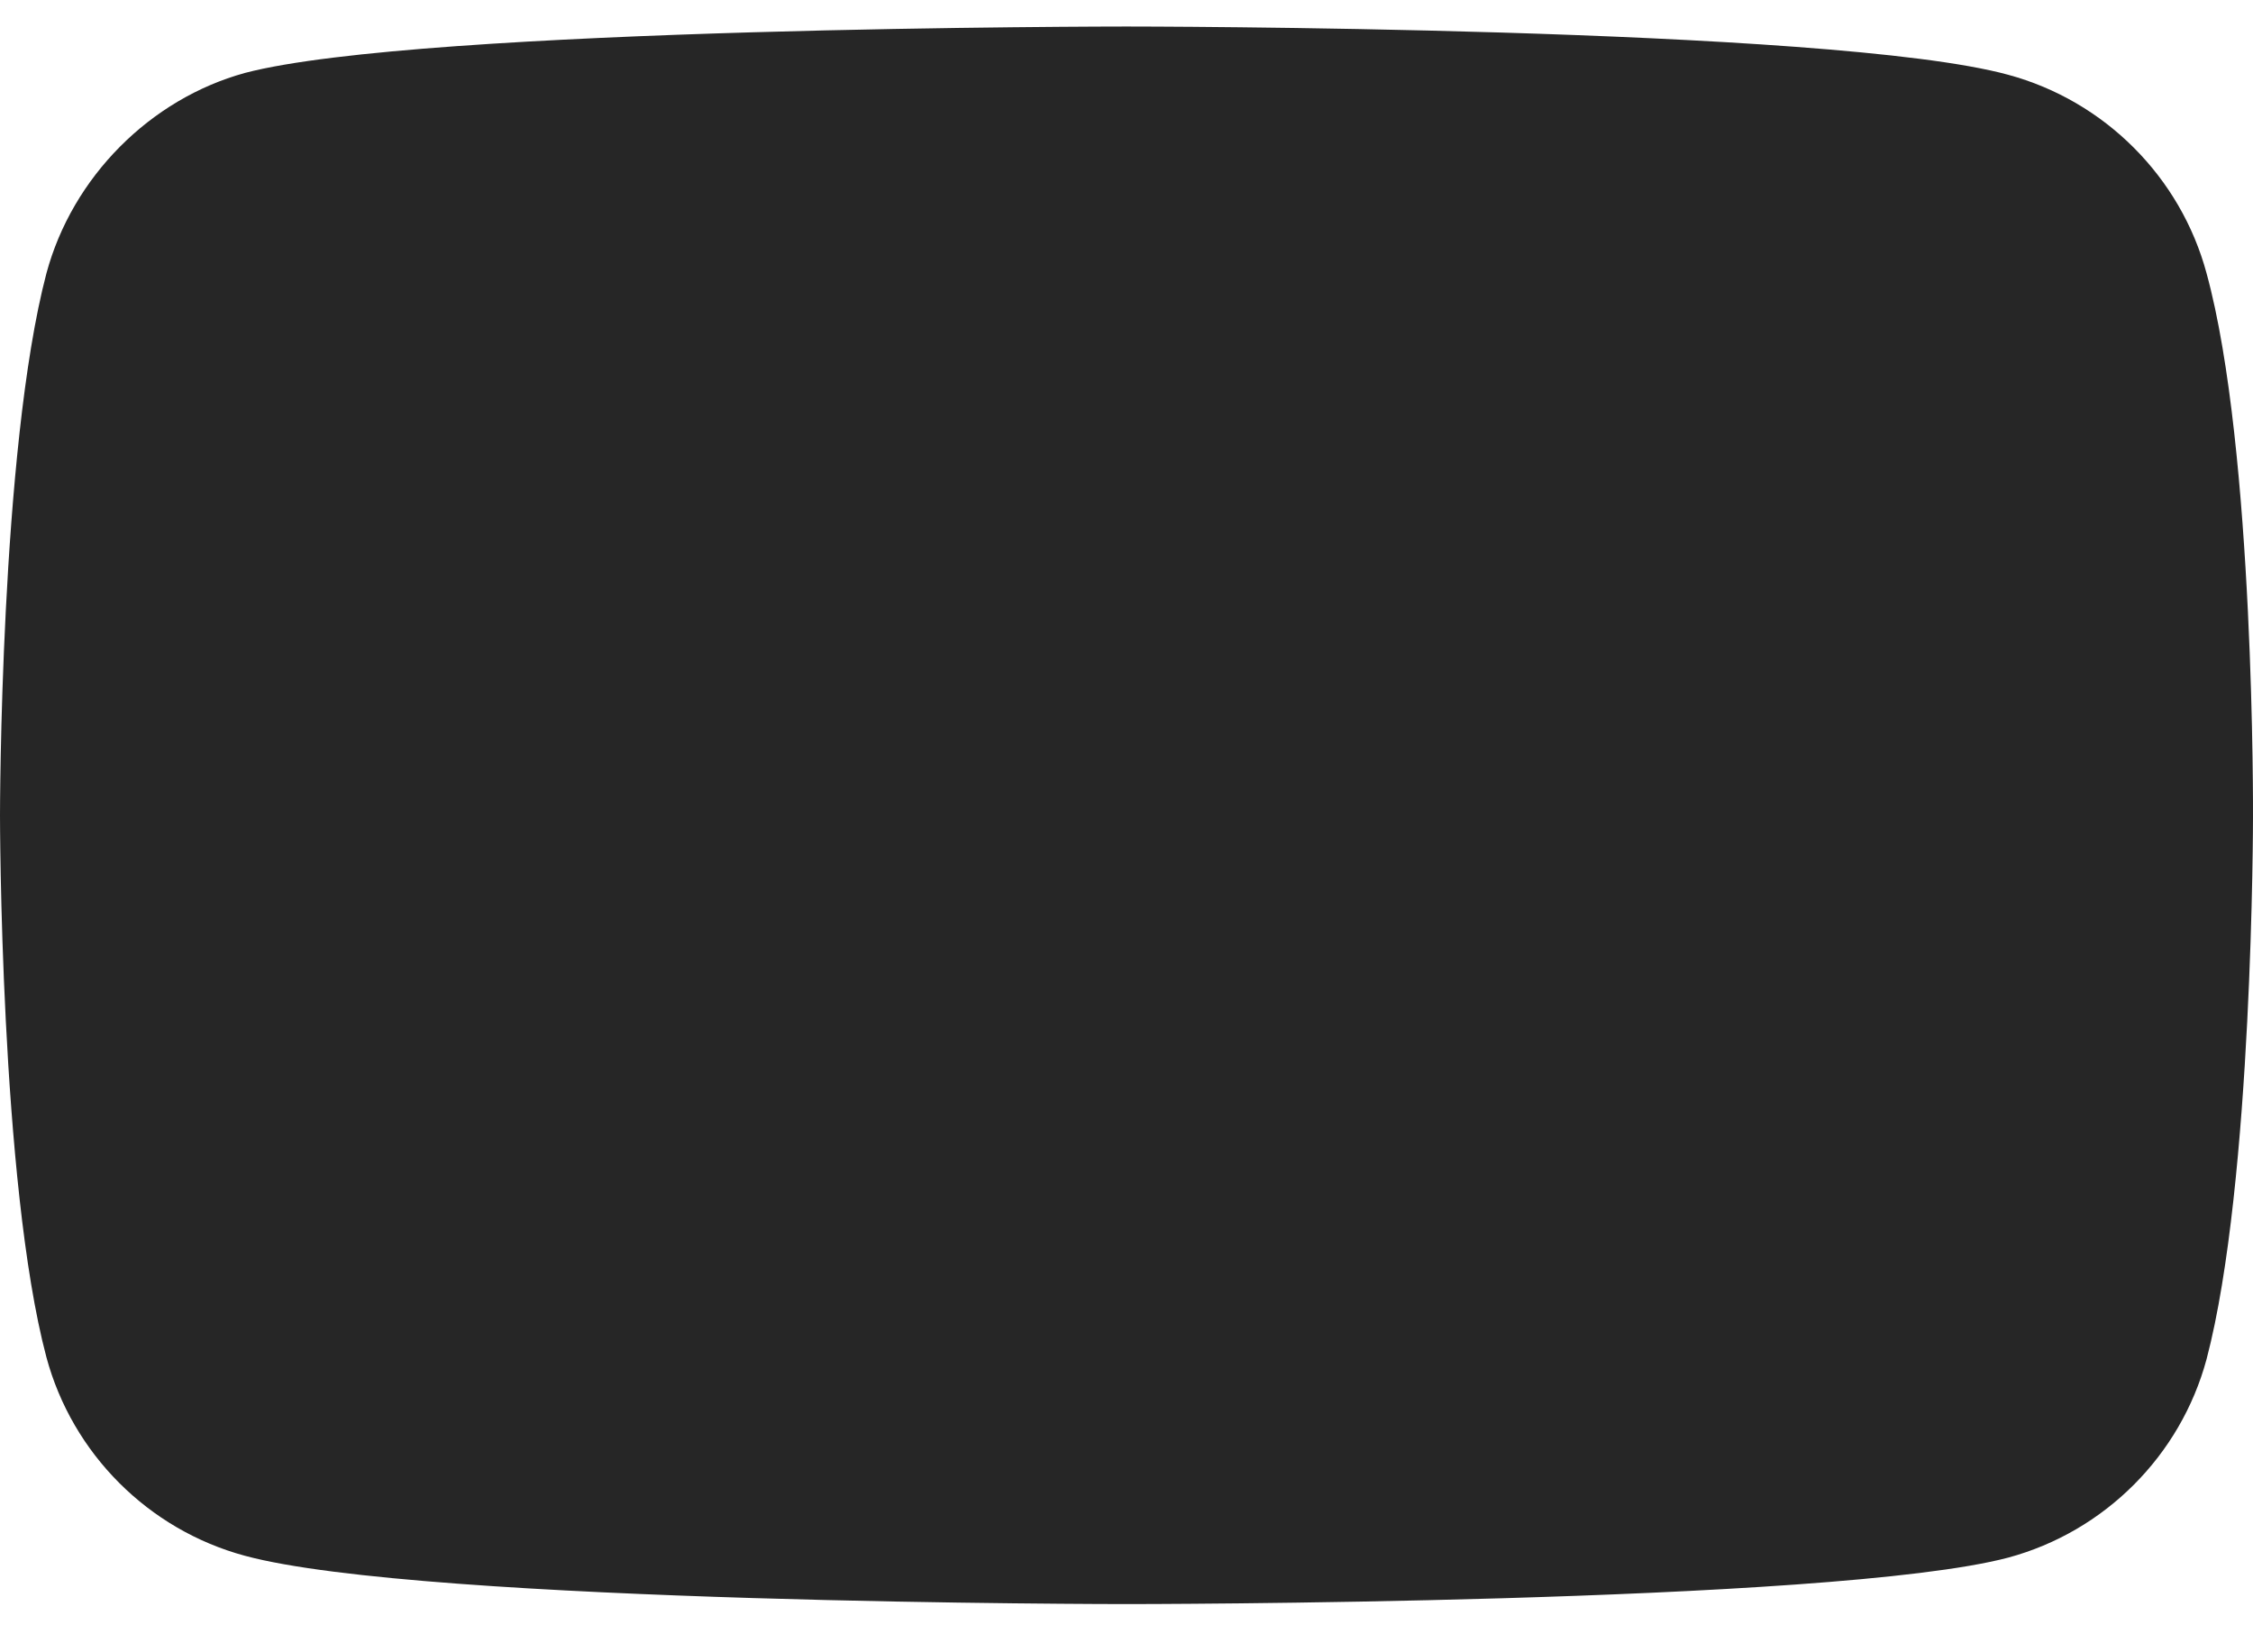 <svg width="30" height="22" viewBox="0 0 30 22" fill="none" xmlns="http://www.w3.org/2000/svg">
<path d="M29.382 3.64C29.036 2.355 28.023 1.342 26.738 0.995C24.39 0.353 15 0.353 15 0.353C15 0.353 5.609 0.353 3.262 0.971C2.002 1.317 0.964 2.355 0.618 3.64C0 5.987 0 10.855 0 10.855C0 10.855 0 15.748 0.618 18.071C0.964 19.356 1.977 20.369 3.262 20.715C5.634 21.358 15 21.358 15 21.358C15 21.358 24.39 21.358 26.738 20.74C28.023 20.394 29.036 19.381 29.382 18.096C30 15.748 30 10.88 30 10.88C30 10.88 30.025 5.987 29.382 3.64Z" fill="#262626"/>
</svg>
